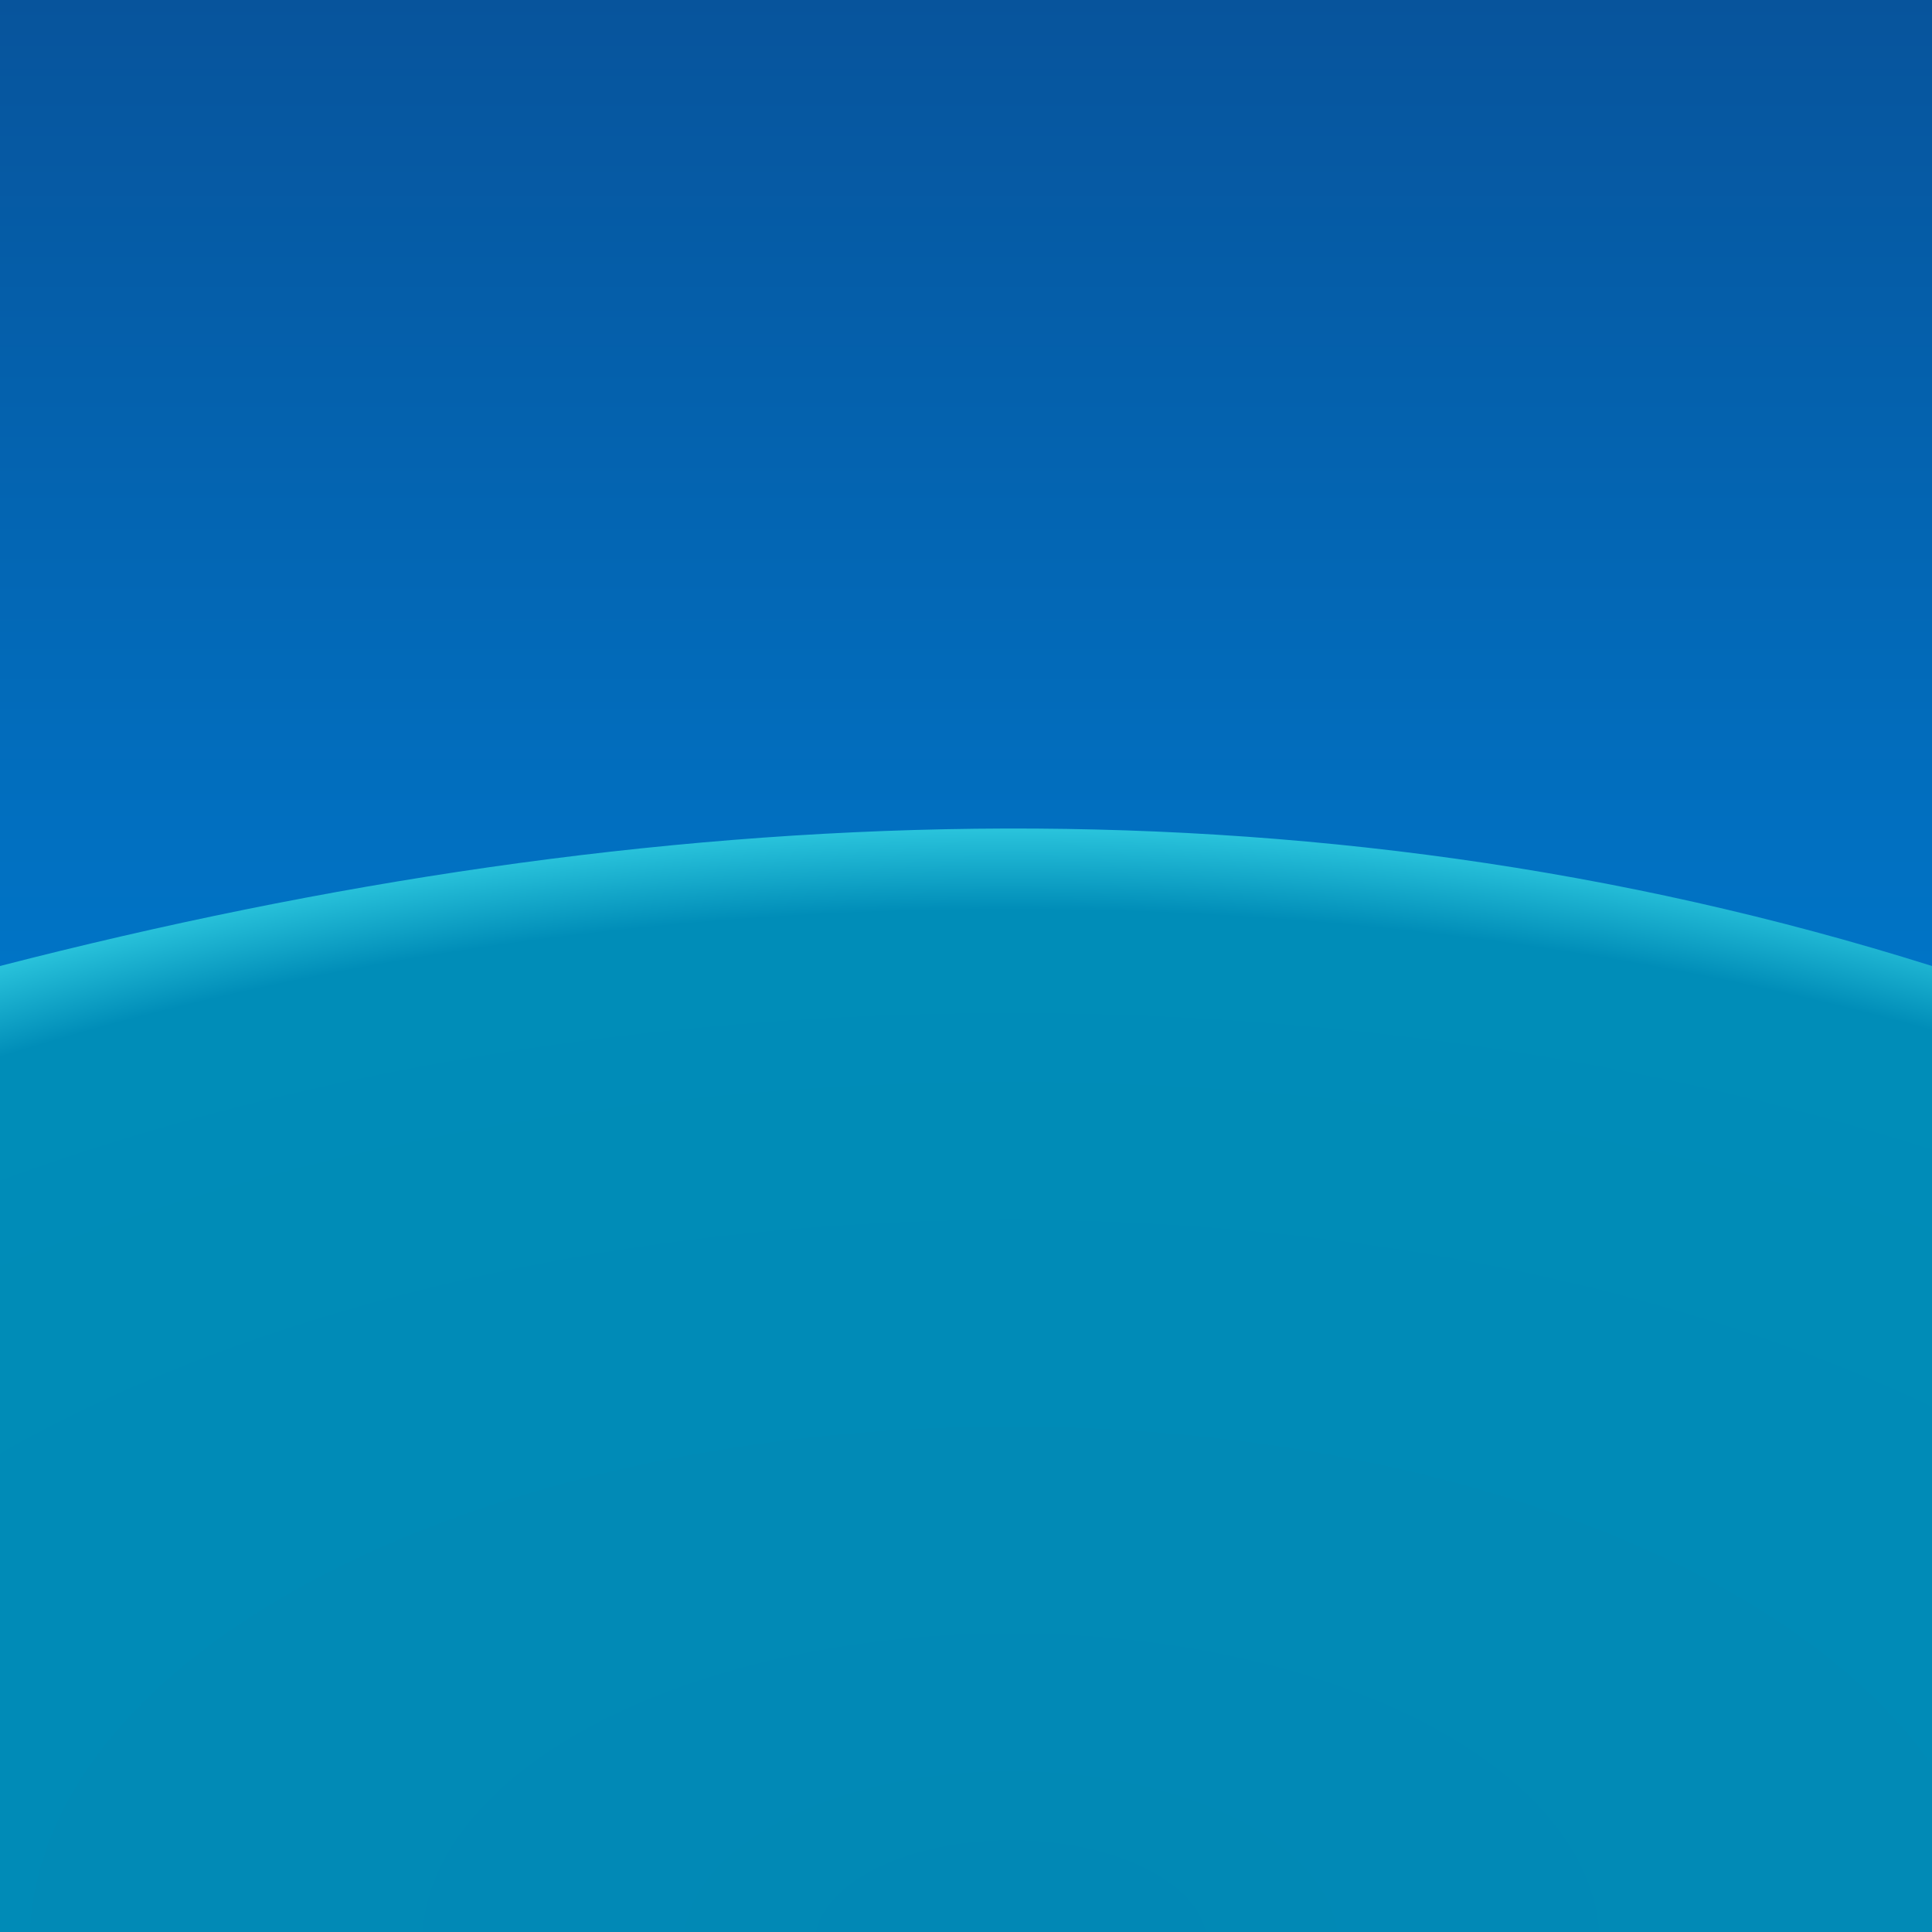 <?xml version="1.0" encoding="UTF-8" standalone="no"?>
<!-- Created with Inkscape (http://www.inkscape.org/) -->

<svg
   width="100pt"
   height="100pt"
   viewBox="0 0 35.278 35.278"
   version="1.1"
   id="svg5"
   inkscape:version="1.1.2 (0a00cf5339, 2022-02-04)"
   sodipodi:docname="home.svg"
   xmlns:inkscape="http://www.inkscape.org/namespaces/inkscape"
   xmlns:sodipodi="http://sodipodi.sourceforge.net/DTD/sodipodi-0.dtd"
   xmlns:xlink="http://www.w3.org/1999/xlink"
   xmlns="http://www.w3.org/2000/svg"
   xmlns:svg="http://www.w3.org/2000/svg">
  <sodipodi:namedview
     id="namedview7"
     pagecolor="#797979"
     bordercolor="#000000"
     borderopacity="1"
     inkscape:pageshadow="2"
     inkscape:pageopacity="0"
     inkscape:pagecheckerboard="true"
     inkscape:document-units="pt"
     showgrid="false"
     showguides="false"
     units="pt"
     width="283.465pt"
     inkscape:showpageshadow="false"
     inkscape:zoom="3.1108586"
     inkscape:cx="92.739671"
     inkscape:cy="90.168033"
     inkscape:window-width="1551"
     inkscape:window-height="1082"
     inkscape:window-x="819"
     inkscape:window-y="891"
     inkscape:window-maximized="0"
     inkscape:current-layer="layer1" />
  <defs
     id="defs2">
    <linearGradient
       inkscape:collect="always"
       id="linearGradient23836">
      <stop
         style="stop-color:#0188b5;stop-opacity:1"
         offset="0"
         id="stop23832" />
      <stop
         style="stop-color:#008db8;stop-opacity:1;"
         offset="0.927"
         id="stop27280" />
      <stop
         style="stop-color:#2ac4dc;stop-opacity:1"
         offset="1"
         id="stop23834" />
    </linearGradient>
    <linearGradient
       inkscape:collect="always"
       id="linearGradient994-5">
      <stop
         style="stop-color:#07549c;stop-opacity:1"
         offset="0"
         id="stop990" />
      <stop
         style="stop-color:#0074c6;stop-opacity:1"
         offset="1"
         id="stop992" />
    </linearGradient>
    <linearGradient
       inkscape:collect="always"
       xlink:href="#linearGradient994-5"
       id="linearGradient996"
       x1="0"
       y1="0"
       x2="0"
       y2="17.639"
       gradientUnits="userSpaceOnUse" />
    <radialGradient
       inkscape:collect="always"
       xlink:href="#linearGradient23836"
       id="radialGradient27627"
       cx="18.455"
       cy="43.247"
       fx="18.455"
       fy="43.247"
       r="17.639"
       gradientTransform="matrix(2.192,0,-1.09246e-8,1.155,-21.994,-14.457)"
       gradientUnits="userSpaceOnUse" />
  </defs>
  <g
     inkscape:label="Layer 1"
     inkscape:groupmode="layer"
     id="layer1">
    <rect
       style="fill:url(#linearGradient996);fill-rule:evenodd;stroke-width:0.259;fill-opacity:1"
       id="rect93"
       width="35.278"
       height="17.639"
       x="0"
       y="0" />
    <path
       id="rect93-8"
       style="fill:url(#radialGradient27627);fill-rule:evenodd;stroke-width:0.259;fill-opacity:1"
       d="m 0,17.639 c 11.922,-3.069 23.802,-3.614 35.278,0 v 17.639 H 0 Z"
       sodipodi:nodetypes="ccccc" />
  </g>
</svg>
